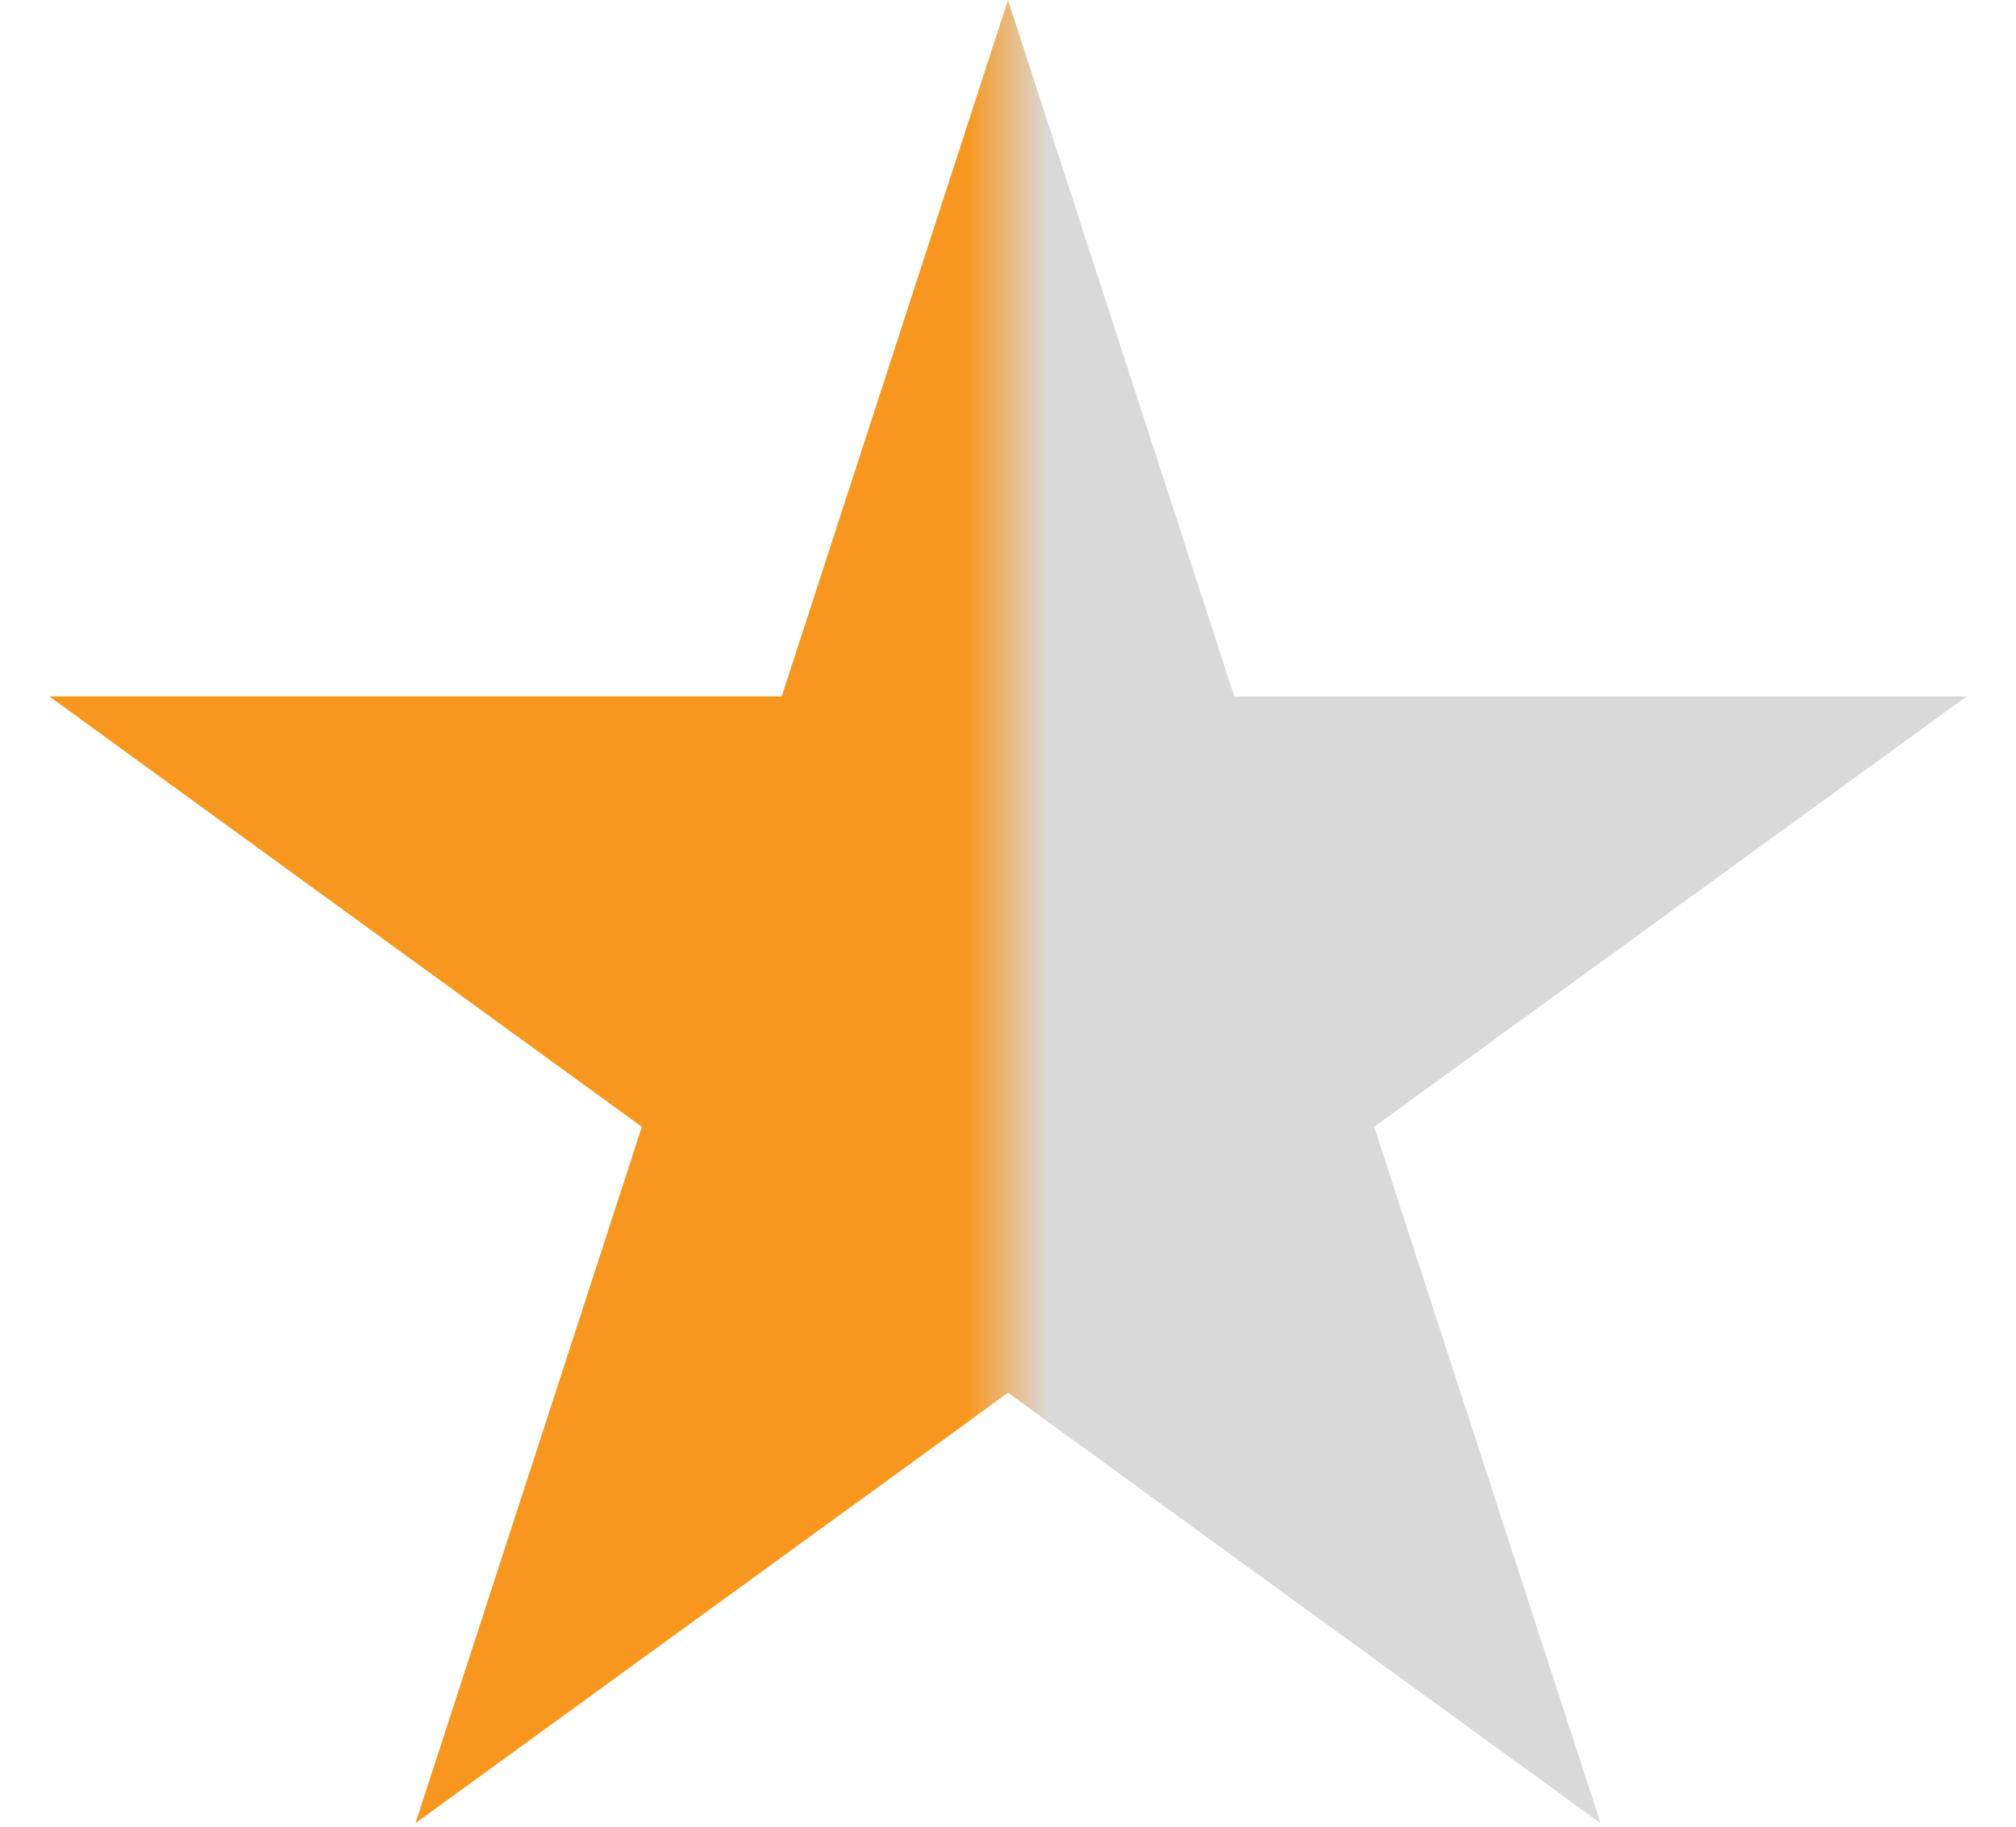 <svg width="32" height="29" viewBox="0 0 32 29" fill="none" xmlns="http://www.w3.org/2000/svg">
<path d="M16 0L19.592 11.056H31.217L21.812 17.889L25.405 28.944L16 22.111L6.595 28.944L10.188 17.889L0.783 11.056H12.408L16 0Z" fill="url(#paint0_linear_2444_2101)"/>
<defs>
<linearGradient id="paint0_linear_2444_2101" x1="15.36" y1="15.36" x2="16.64" y2="15.36" gradientUnits="userSpaceOnUse">
<stop stop-color="#F7971E"/>
<stop offset="1" stop-color="#D9D9D9"/>
</linearGradient>
</defs>
</svg>
